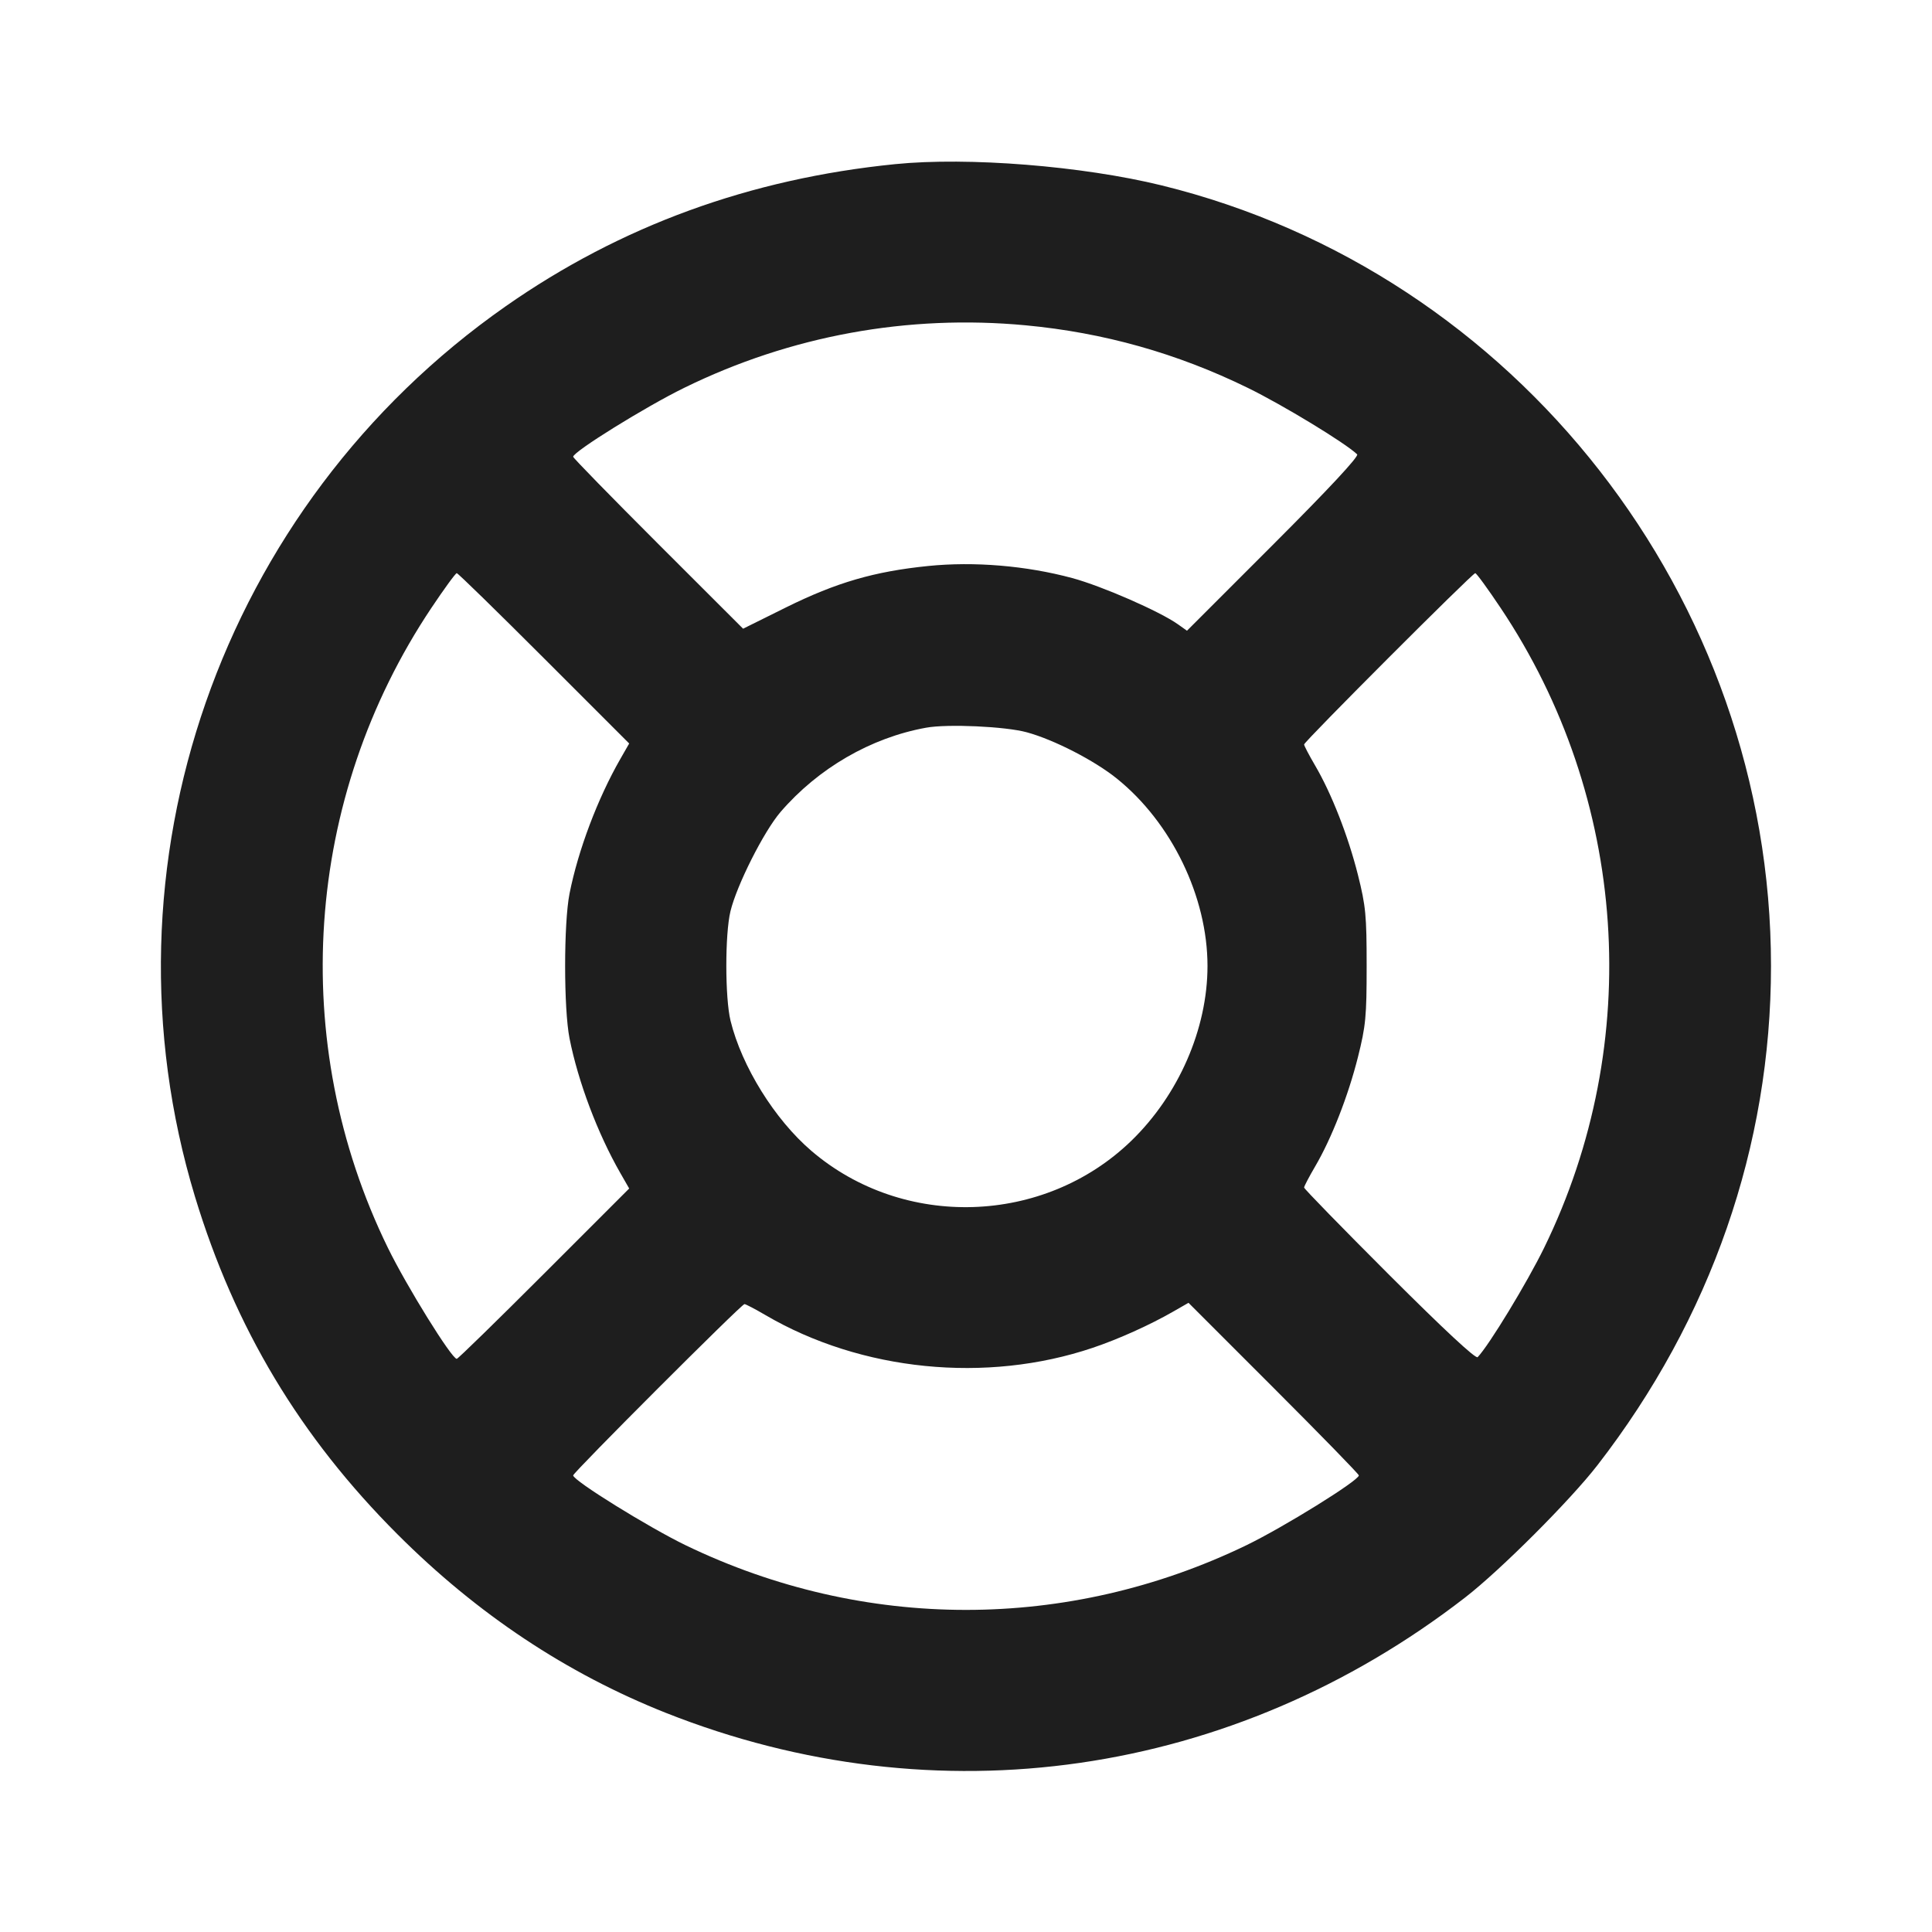 <svg width="24" height="24" viewBox="0 0 24 24" fill="none" xmlns="http://www.w3.org/2000/svg"><path d="M11.120 2.039 C 9.316 2.220,7.707 2.807,6.280 3.806 C 2.738 6.286,1.178 10.759,2.422 14.865 C 2.918 16.499,3.728 17.850,4.939 19.061 C 5.928 20.050,7.038 20.788,8.272 21.278 C 11.634 22.610,15.313 22.080,18.200 19.845 C 18.637 19.507,19.507 18.637,19.845 18.200 C 21.255 16.379,22.000 14.234,22.000 12.000 C 22.000 7.432,18.842 3.387,14.430 2.303 C 13.446 2.062,12.028 1.948,11.120 2.039 M12.740 4.041 C 13.711 4.132,14.621 4.388,15.500 4.818 C 15.934 5.030,16.714 5.504,16.859 5.644 C 16.884 5.668,16.506 6.074,15.822 6.758 L 14.745 7.835 14.634 7.756 C 14.408 7.595,13.689 7.281,13.320 7.181 C 12.748 7.027,12.103 6.973,11.530 7.031 C 10.860 7.099,10.390 7.236,9.765 7.545 L 9.231 7.810 8.175 6.755 C 7.595 6.175,7.120 5.689,7.120 5.674 C 7.120 5.611,8.022 5.051,8.501 4.817 C 9.821 4.170,11.277 3.904,12.740 4.041 M6.758 8.178 L 7.816 9.236 7.706 9.428 C 7.424 9.920,7.182 10.561,7.075 11.100 C 7.002 11.468,7.002 12.532,7.075 12.900 C 7.182 13.439,7.424 14.080,7.706 14.572 L 7.816 14.764 6.758 15.822 C 6.176 16.404,5.689 16.880,5.674 16.880 C 5.611 16.880,5.051 15.977,4.818 15.500 C 3.570 12.947,3.777 9.916,5.360 7.550 C 5.518 7.314,5.659 7.120,5.674 7.120 C 5.689 7.120,6.176 7.596,6.758 8.178 M18.640 7.550 C 20.223 9.915,20.429 12.947,19.182 15.500 C 18.970 15.934,18.496 16.714,18.356 16.859 C 18.332 16.884,17.933 16.512,17.259 15.839 C 16.677 15.257,16.200 14.768,16.200 14.752 C 16.200 14.737,16.261 14.620,16.336 14.492 C 16.541 14.143,16.748 13.613,16.869 13.131 C 16.966 12.744,16.977 12.628,16.977 12.000 C 16.977 11.372,16.966 11.256,16.869 10.869 C 16.748 10.387,16.541 9.857,16.336 9.508 C 16.261 9.380,16.200 9.263,16.200 9.248 C 16.200 9.213,18.291 7.120,18.326 7.120 C 18.341 7.120,18.482 7.314,18.640 7.550 M12.756 9.097 C 13.093 9.189,13.595 9.447,13.873 9.671 C 14.554 10.219,15.000 11.140,15.000 12.000 C 15.000 12.781,14.641 13.603,14.052 14.173 C 12.969 15.220,11.223 15.275,10.080 14.297 C 9.624 13.907,9.214 13.247,9.075 12.680 C 9.006 12.398,9.005 11.605,9.074 11.320 C 9.153 10.994,9.488 10.330,9.695 10.088 C 10.164 9.543,10.818 9.164,11.503 9.040 C 11.770 8.991,12.491 9.024,12.756 9.097 M9.508 16.336 C 10.697 17.033,12.252 17.189,13.574 16.743 C 13.892 16.636,14.281 16.461,14.572 16.294 L 14.764 16.184 15.822 17.242 C 16.404 17.824,16.880 18.312,16.880 18.328 C 16.880 18.392,15.945 18.972,15.480 19.197 C 13.265 20.266,10.735 20.266,8.520 19.197 C 8.057 18.973,7.120 18.392,7.120 18.328 C 7.120 18.292,9.211 16.200,9.248 16.200 C 9.263 16.200,9.380 16.261,9.508 16.336 " fill="#1E1E1E" stroke="none" fill-rule="evenodd"></path></svg>